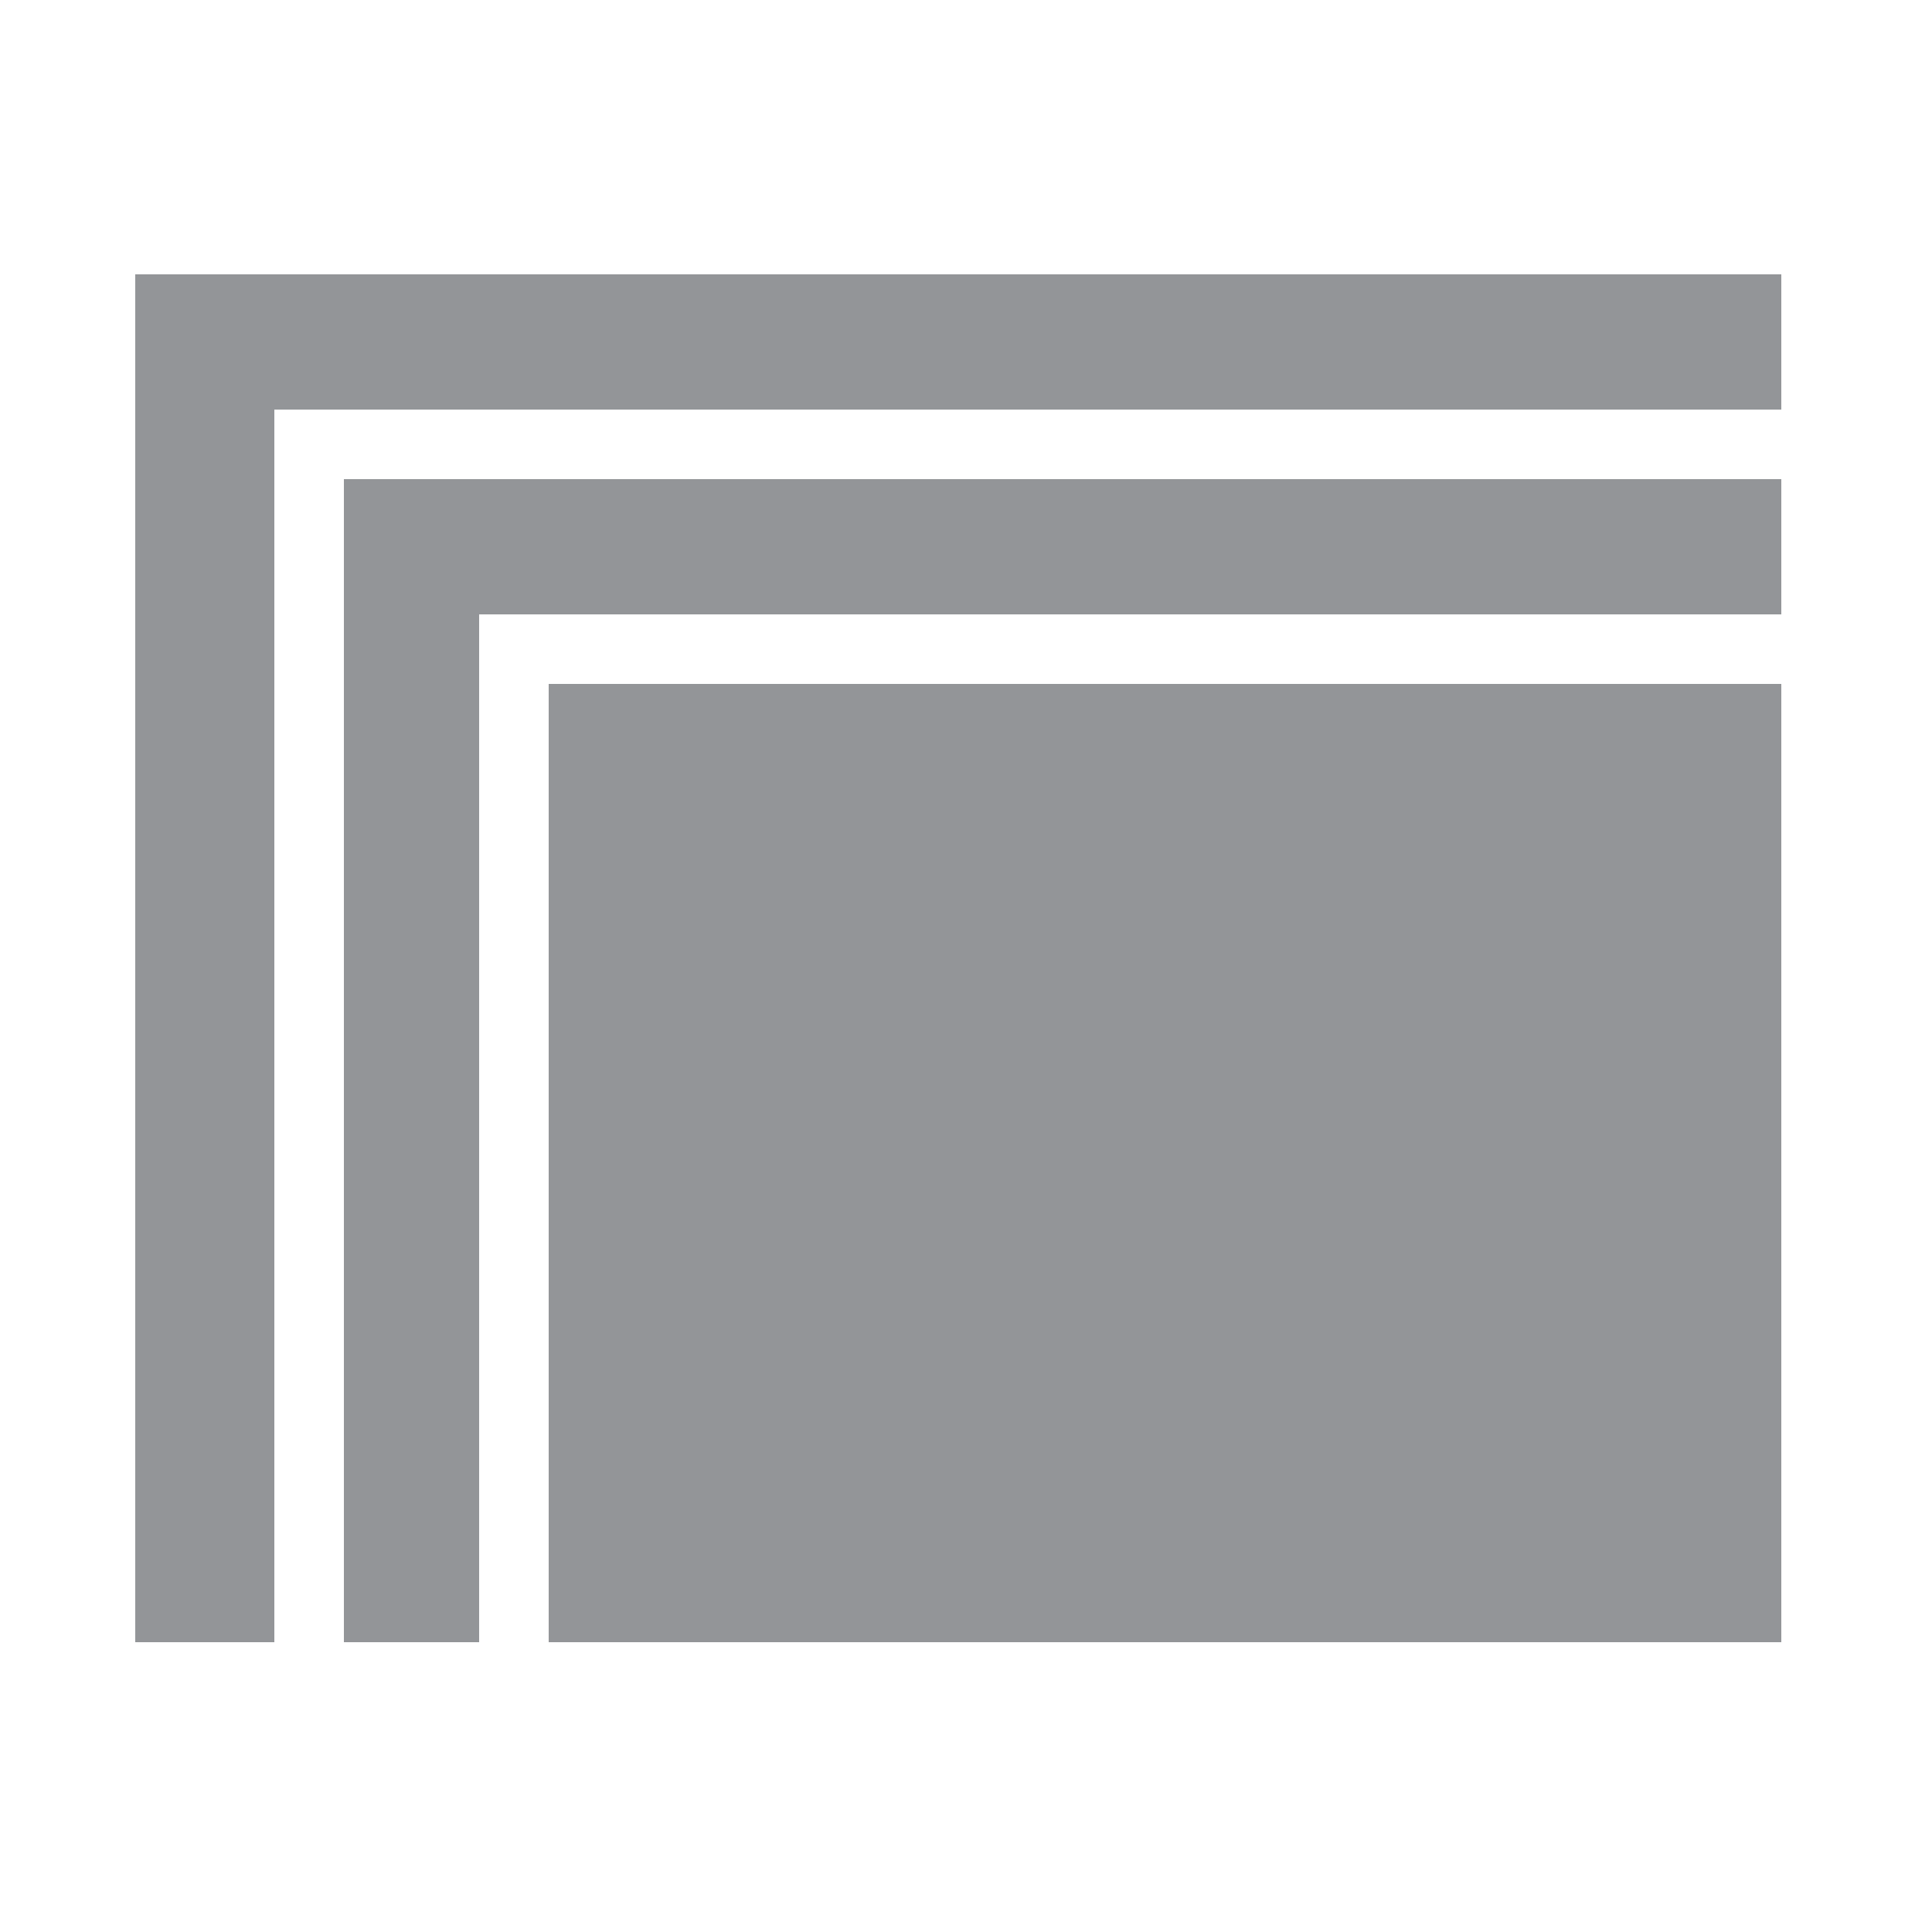 <?xml version="1.0" encoding="utf-8"?>
<!-- Generator: Adobe Illustrator 19.2.0, SVG Export Plug-In . SVG Version: 6.00 Build 0)  -->
<svg version="1.1" id="Layer_1" xmlns="http://www.w3.org/2000/svg" xmlns:xlink="http://www.w3.org/1999/xlink" x="0px" y="0px"
	 viewBox="0 0 50 50" style="enable-background:new 0 0 50 50;" xml:space="preserve">
<style type="text/css">
	.st0{opacity:0;fill:#FFFFFF;}
	.st1{fill:#939598;}
</style>
<rect class="st0" width="50" height="50"/>
<rect x="14.2" y="17.7" class="st1" width="31.9" height="24.8"/>
<polygon class="st1" points="12.4,42.5 8.9,42.5 8.9,12.4 46.1,12.4 46.1,15.9 12.4,15.9 "/>
<polygon class="st1" points="3.5,42.5 7.1,42.5 7.1,10.6 46.1,10.6 46.1,7.1 3.5,7.1 "/>
</svg>
